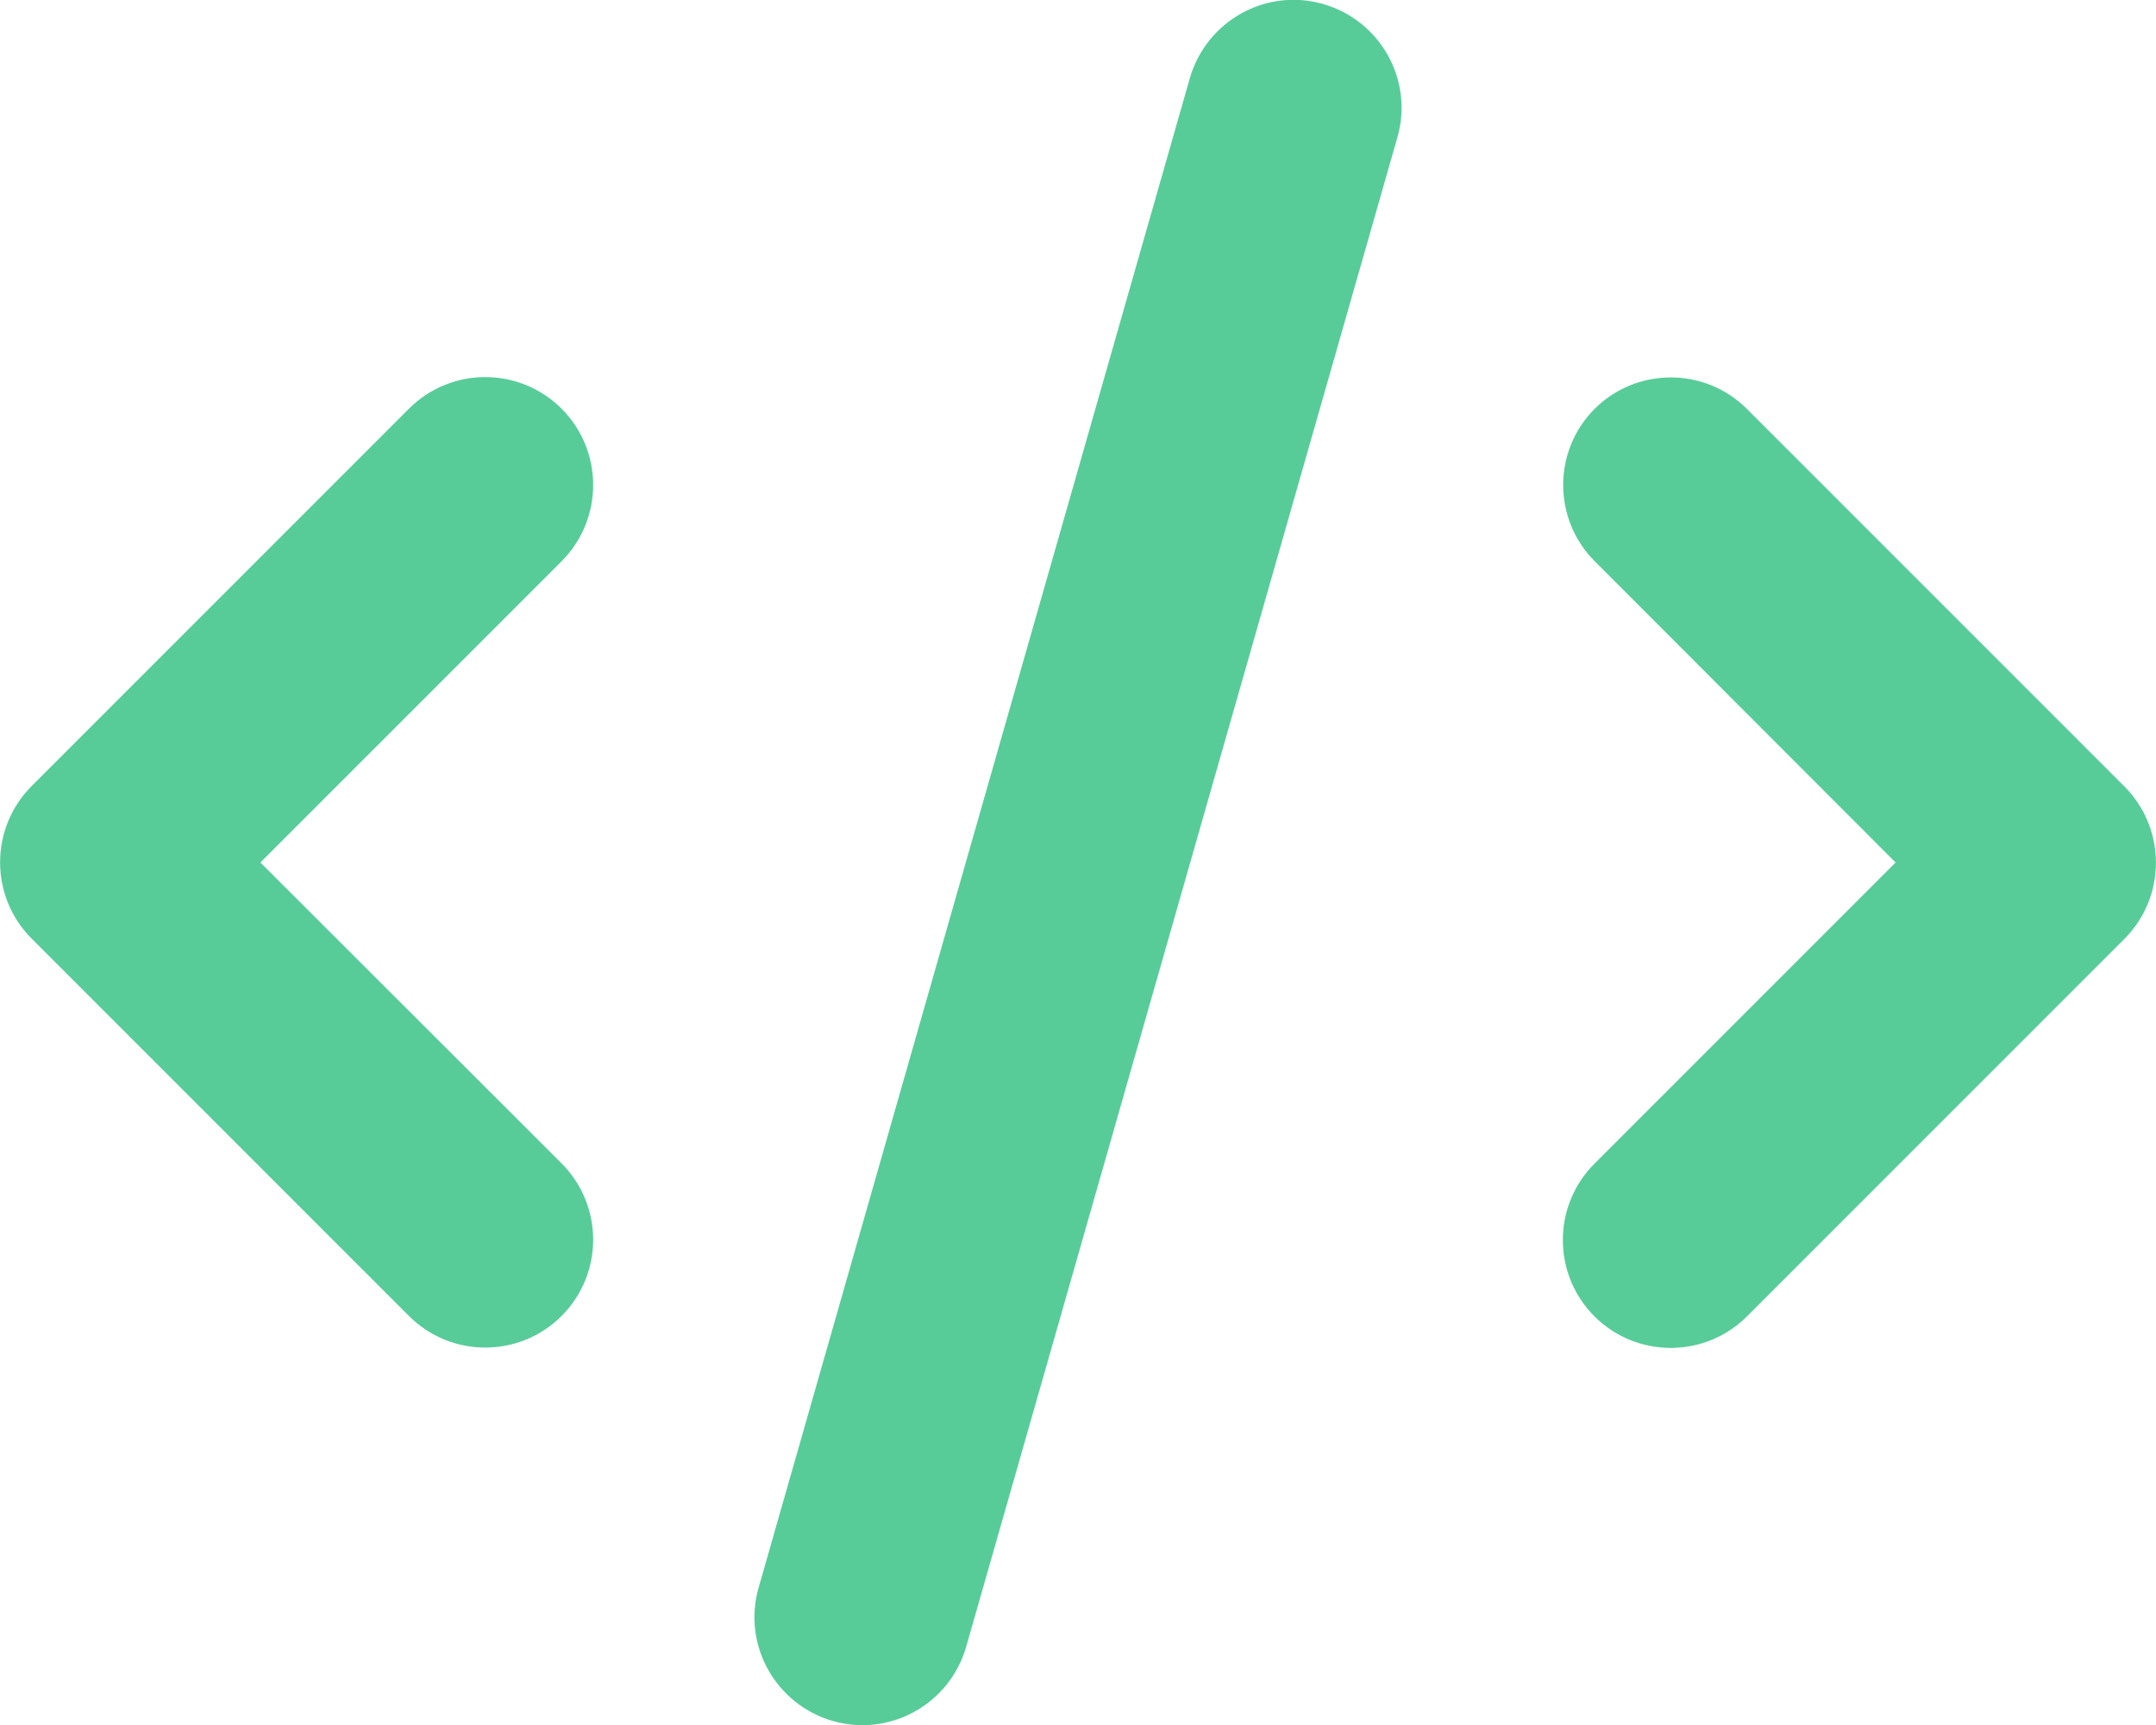 <?xml version="1.0" encoding="UTF-8"?>
<svg id="Layer_1" data-name="Layer 1" xmlns="http://www.w3.org/2000/svg" viewBox="0 0 640 512">
  <defs>
    <style>
      .cls-1 {
        fill: #57cc99;
      }
    </style>
  </defs>
  <path class="cls-1" d="M392.8,1.2c-17-4.9-34.7,5-39.6,22L225.2,471.2c-4.9,17,5,34.7,22,39.6s34.7-5,39.6-22L414.8,40.8c4.9-17-5-34.7-22-39.6h0Zm80.6,120.1c-12.5,12.5-12.5,32.8,0,45.3l89.3,89.4-89.4,89.4c-12.5,12.5-12.5,32.8,0,45.3s32.8,12.5,45.3,0l112-112c12.5-12.5,12.5-32.8,0-45.3l-112-112c-12.5-12.5-32.8-12.5-45.3,0l.1-.1Zm-306.7,0c-12.5-12.5-32.8-12.5-45.3,0L9.4,233.3c-12.5,12.5-12.5,32.8,0,45.3l112,112c12.5,12.5,32.8,12.5,45.3,0s12.5-32.8,0-45.3l-89.4-89.3,89.4-89.4c12.5-12.5,12.5-32.8,0-45.3h0Z"/>
</svg>